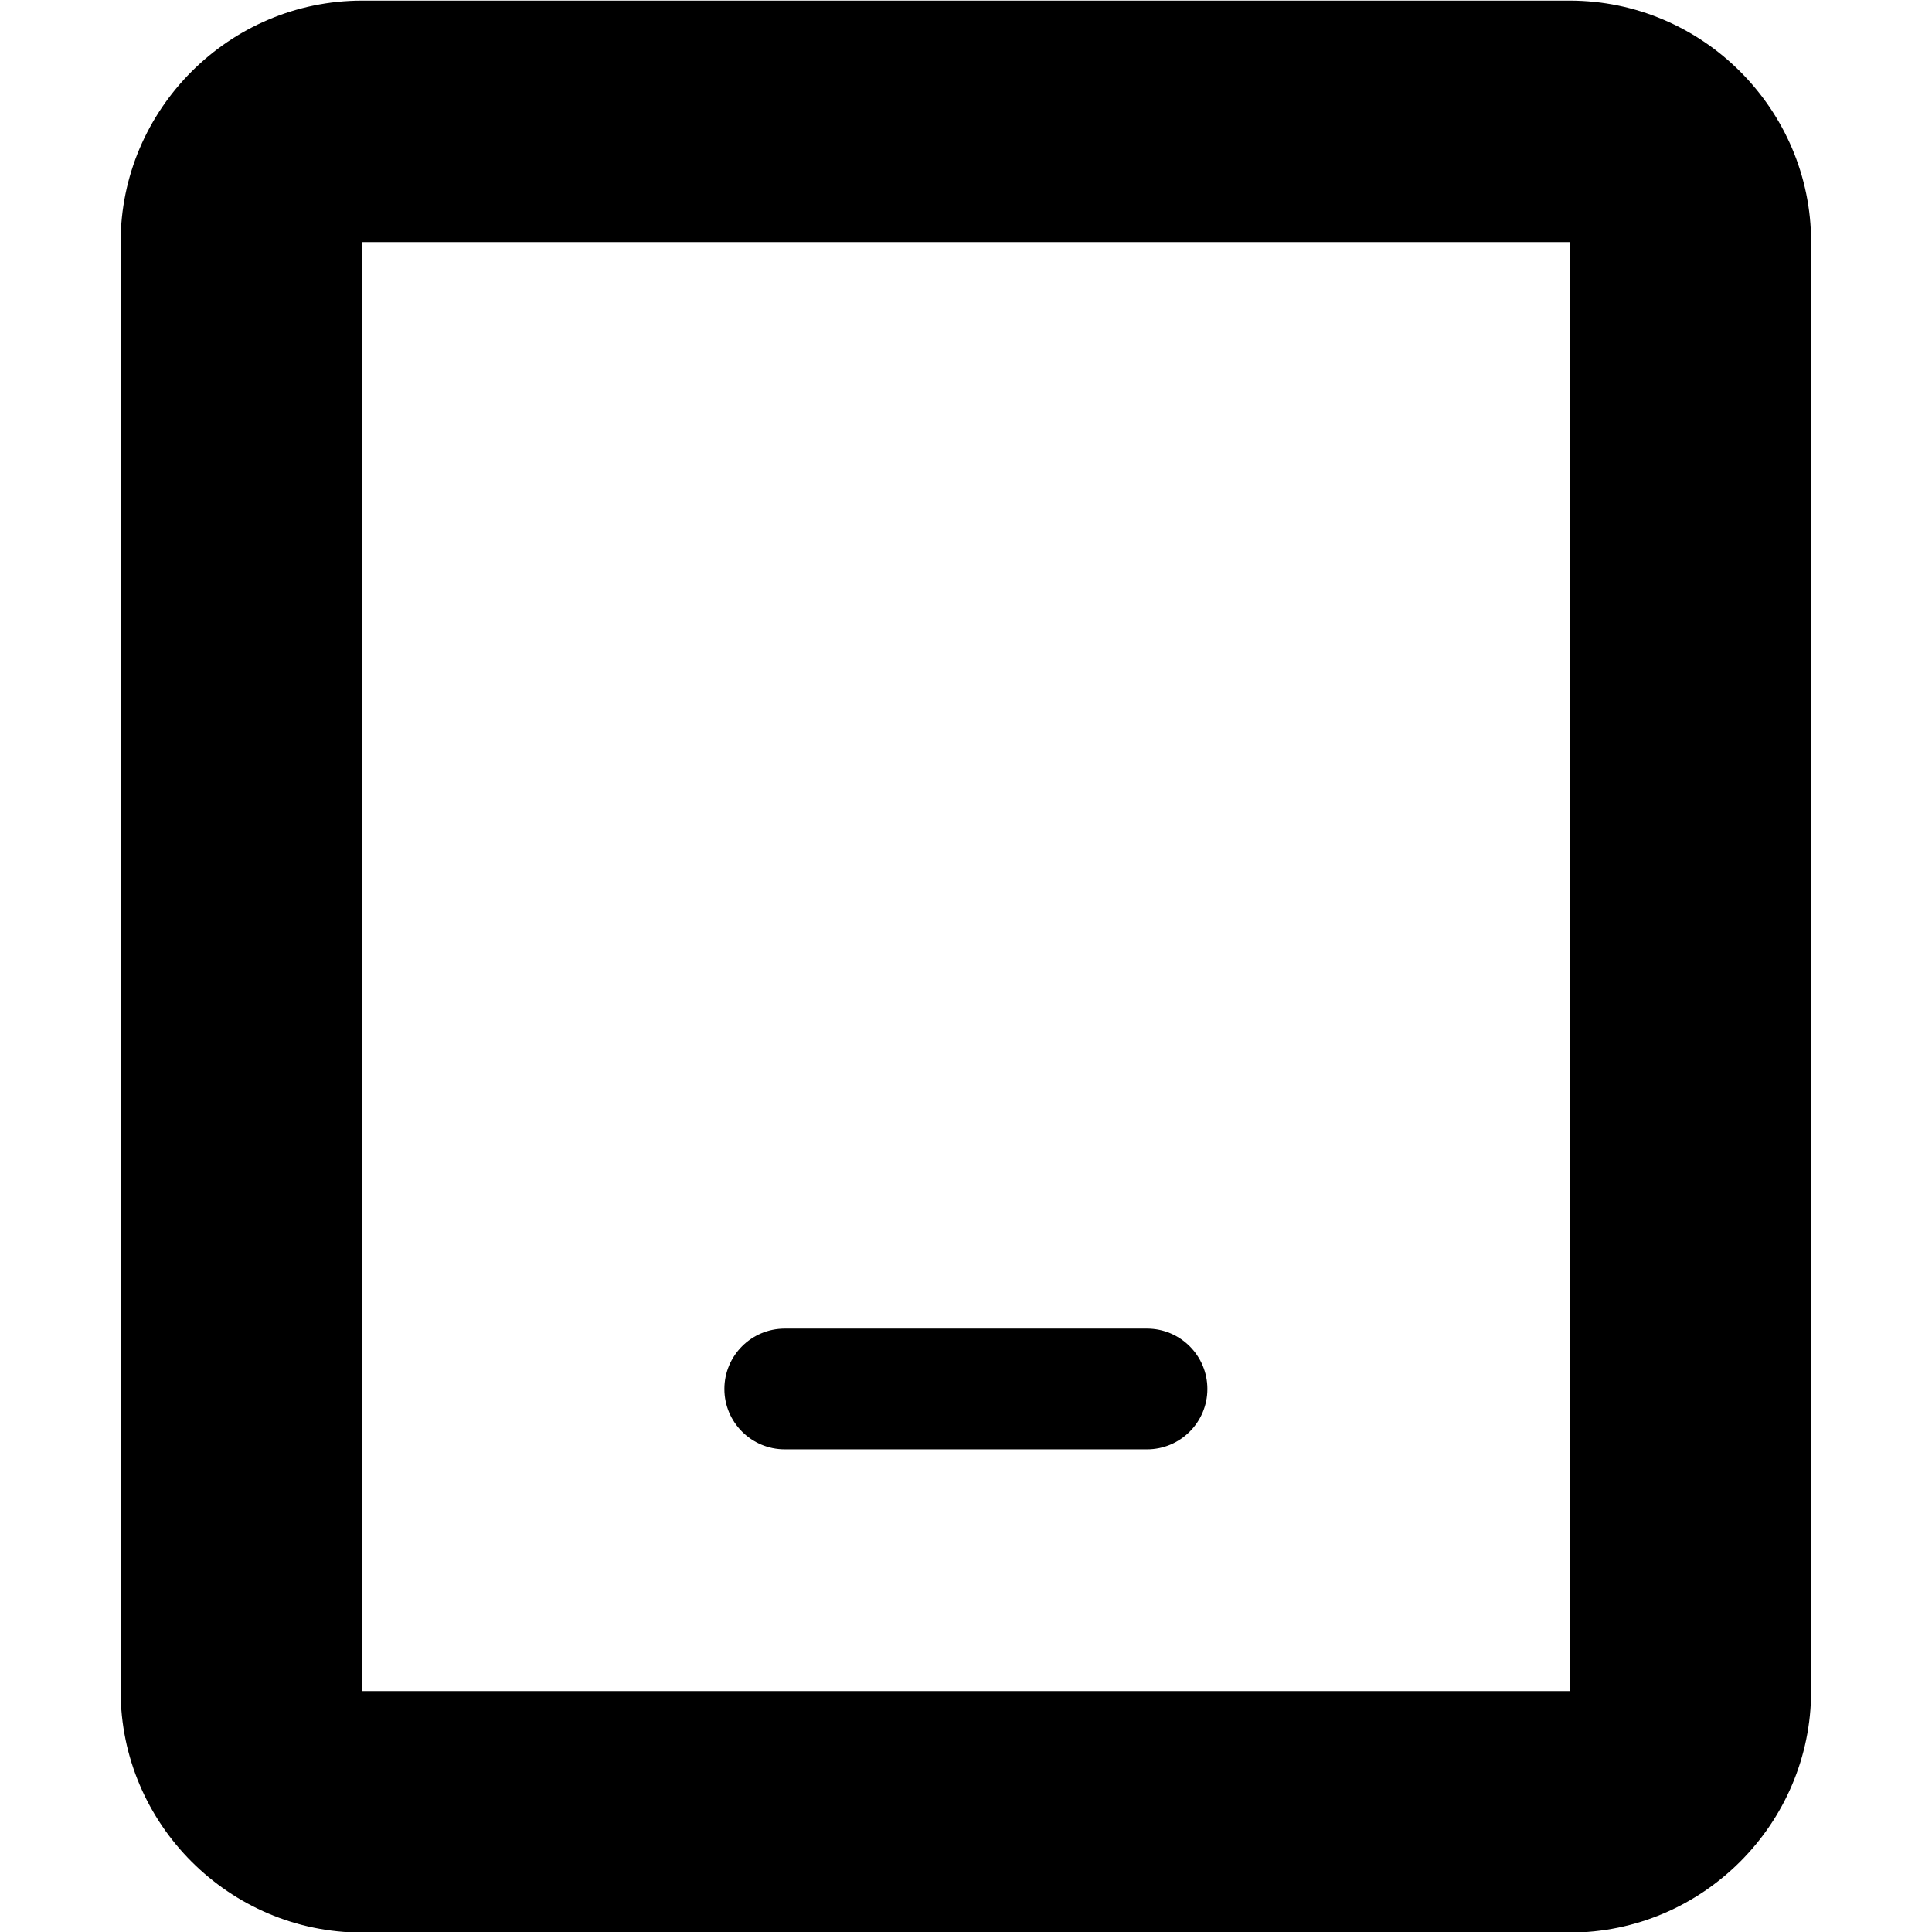 <!--
* SPDX-FileCopyrightText: © 2020 Liferay, Inc. <https://liferay.com>
* SPDX-FileCopyrightText: © 2020 Contributors to the project Clay <https://github.com/liferay/clay/graphs/contributors>
*
* SPDX-License-Identifier: BSD-3-Clause
-->
<svg  viewBox="0 0 16 16" xmlns="http://www.w3.org/2000/svg">
<path class="lexicon-icon-outline" d="M6.499 11.003C6.223 11.003 5.999 11.227 5.999 11.503C5.999 11.779 6.223 12.003 6.499 12.003H9.499C9.775 12.003 9.999 11.779 9.999 11.503C9.999 11.227 9.775 11.003 9.499 11.003H6.499Z" />
<path class="lexicon-icon-outline" fill-rule="evenodd" clip-rule="evenodd" d="M2.999 0.005H12.999C14.099 0.005 14.999 0.905 14.999 2.005V14.005C14.999 15.105 14.099 16.005 12.999 16.005H2.999C1.899 16.005 0.999 15.105 0.999 14.005V2.005C0.999 0.905 1.899 0.005 2.999 0.005ZM2.999 14.005H12.999V2.005H2.999V14.005Z" />
</svg>
